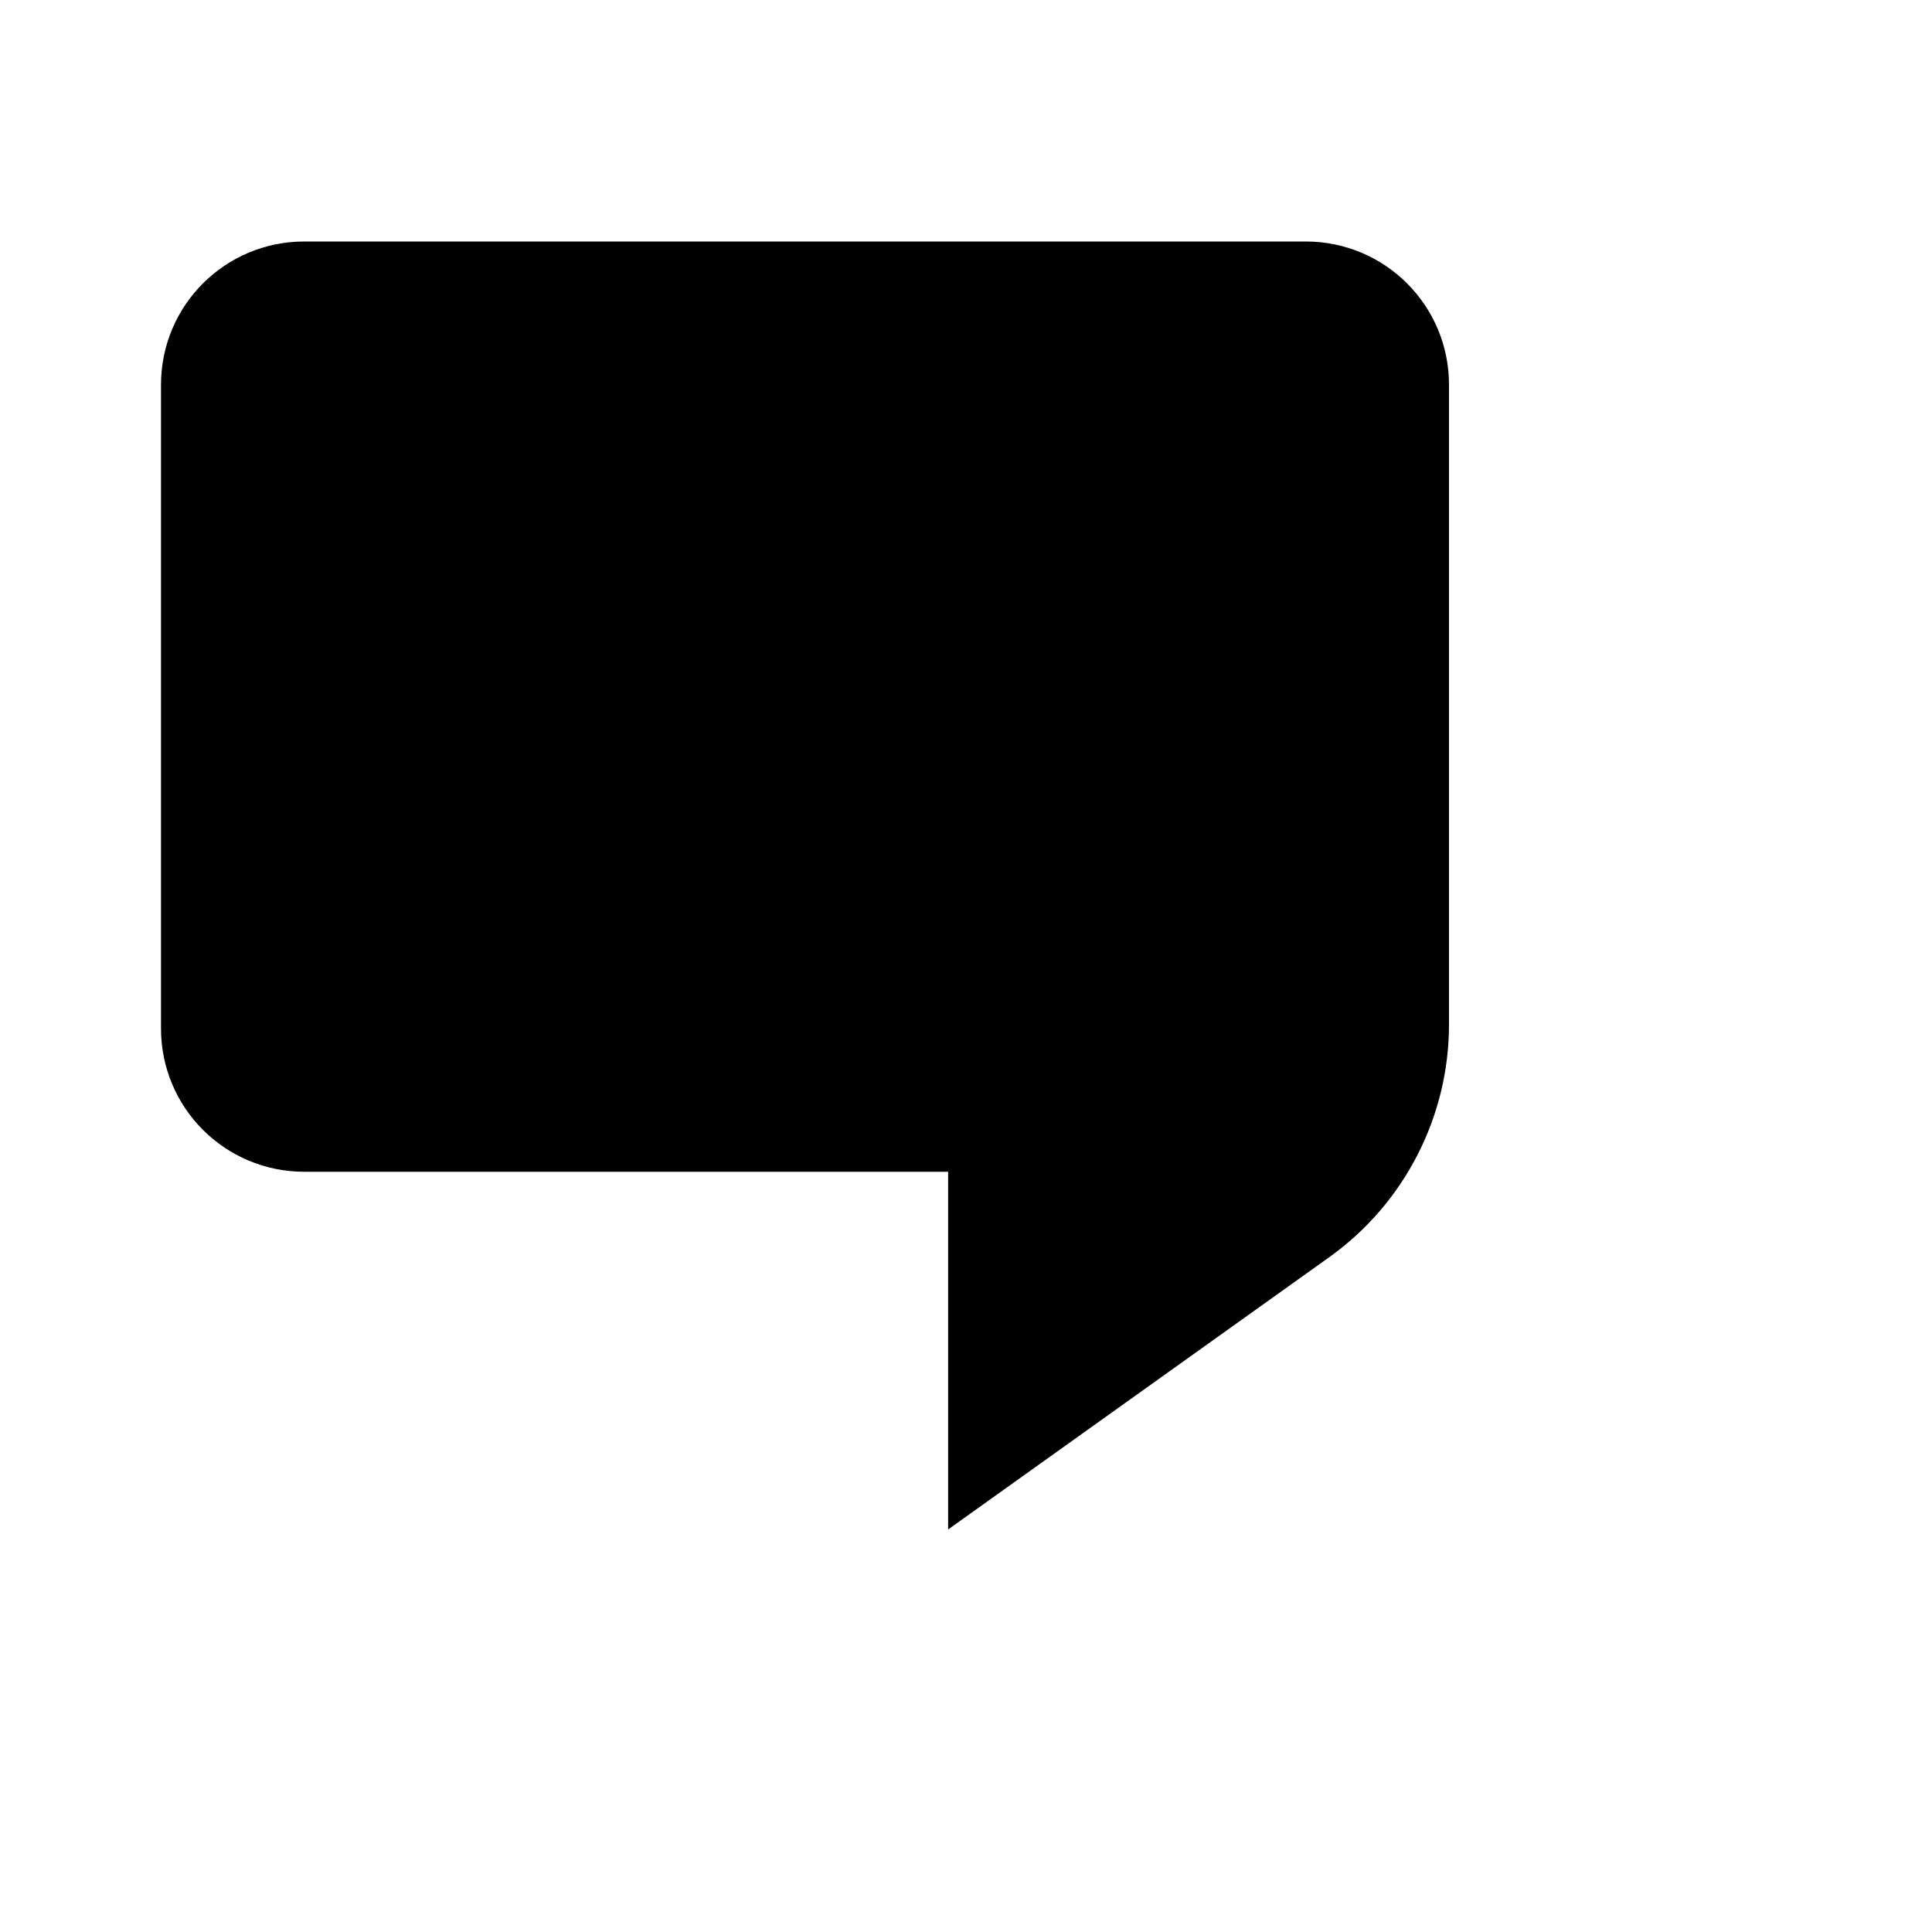 <svg xmlns="http://www.w3.org/2000/svg" xmlns:xlink="http://www.w3.org/1999/xlink" width="24" height="24" viewBox="0 0 24 24"><path fill="currentColor" stroke="currentColor" stroke-width="1.5" d="M12.528 14.556v-.75h-8.75c-.568 0-1.028-.46-1.028-1.028v-8c0-.568.46-1.028 1.028-1.028h12.444c.568 0 1.028.46 1.028 1.028v7.948c0 .905-.438 1.756-1.175 2.282l-3.547 2.534z"/></svg>